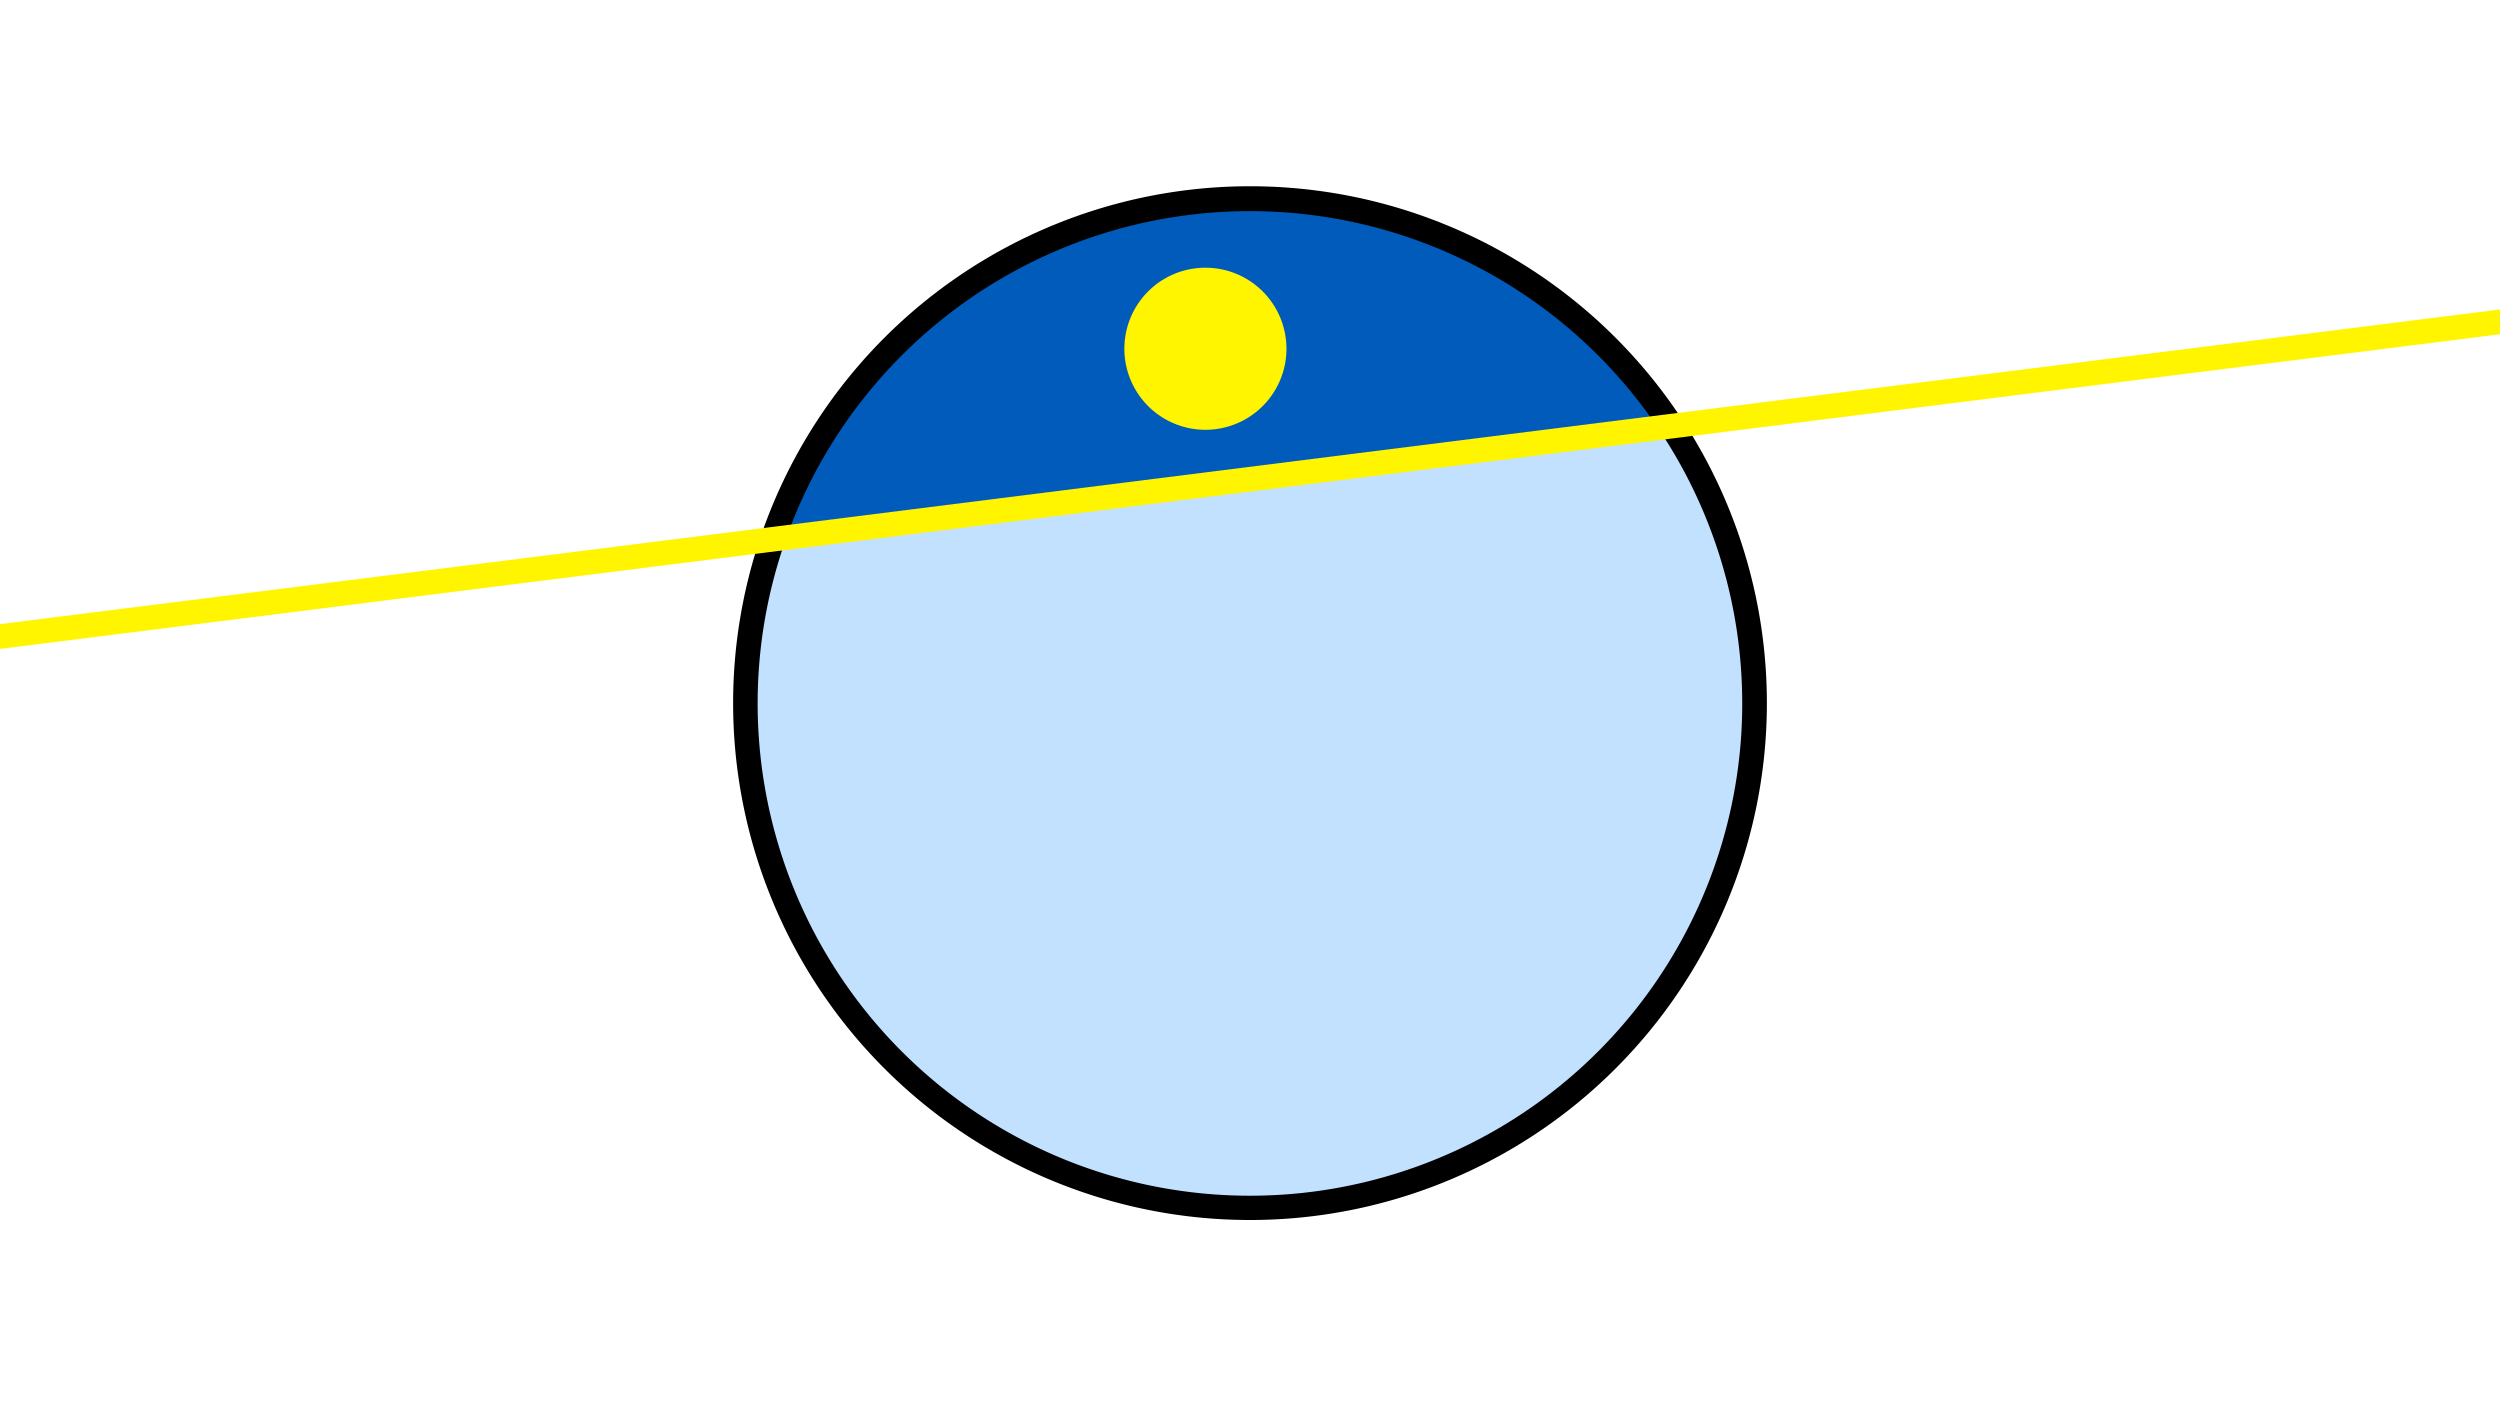 <svg width="1200" height="675" viewBox="-500 -500 1200 675" xmlns="http://www.w3.org/2000/svg"><path d="M-500-500h1200v675h-1200z" fill="#fff"/><path d="M100 85.6a248.1 248.1 0 1 1 0-496.2 248.1 248.1 0 0 1 0 496.2" fill="undefined"/><path d="M295.8-294.6a236.3 236.3 0 0 0-418.3 52.6z"  fill="#005bbb" /><path d="M295.8-294.6a236.3 236.3 0 1 1-418.3 52.6z"  fill="#c2e1ff" /><path d="M78.6-293.7a38.9 38.9 0 1 1 0-77.8 38.9 38.9 0 0 1 0 77.8" fill="#fff500"/><path d="M-510,-193.213L710,-346.775" stroke-width="11.812" stroke="#fff500" /></svg>